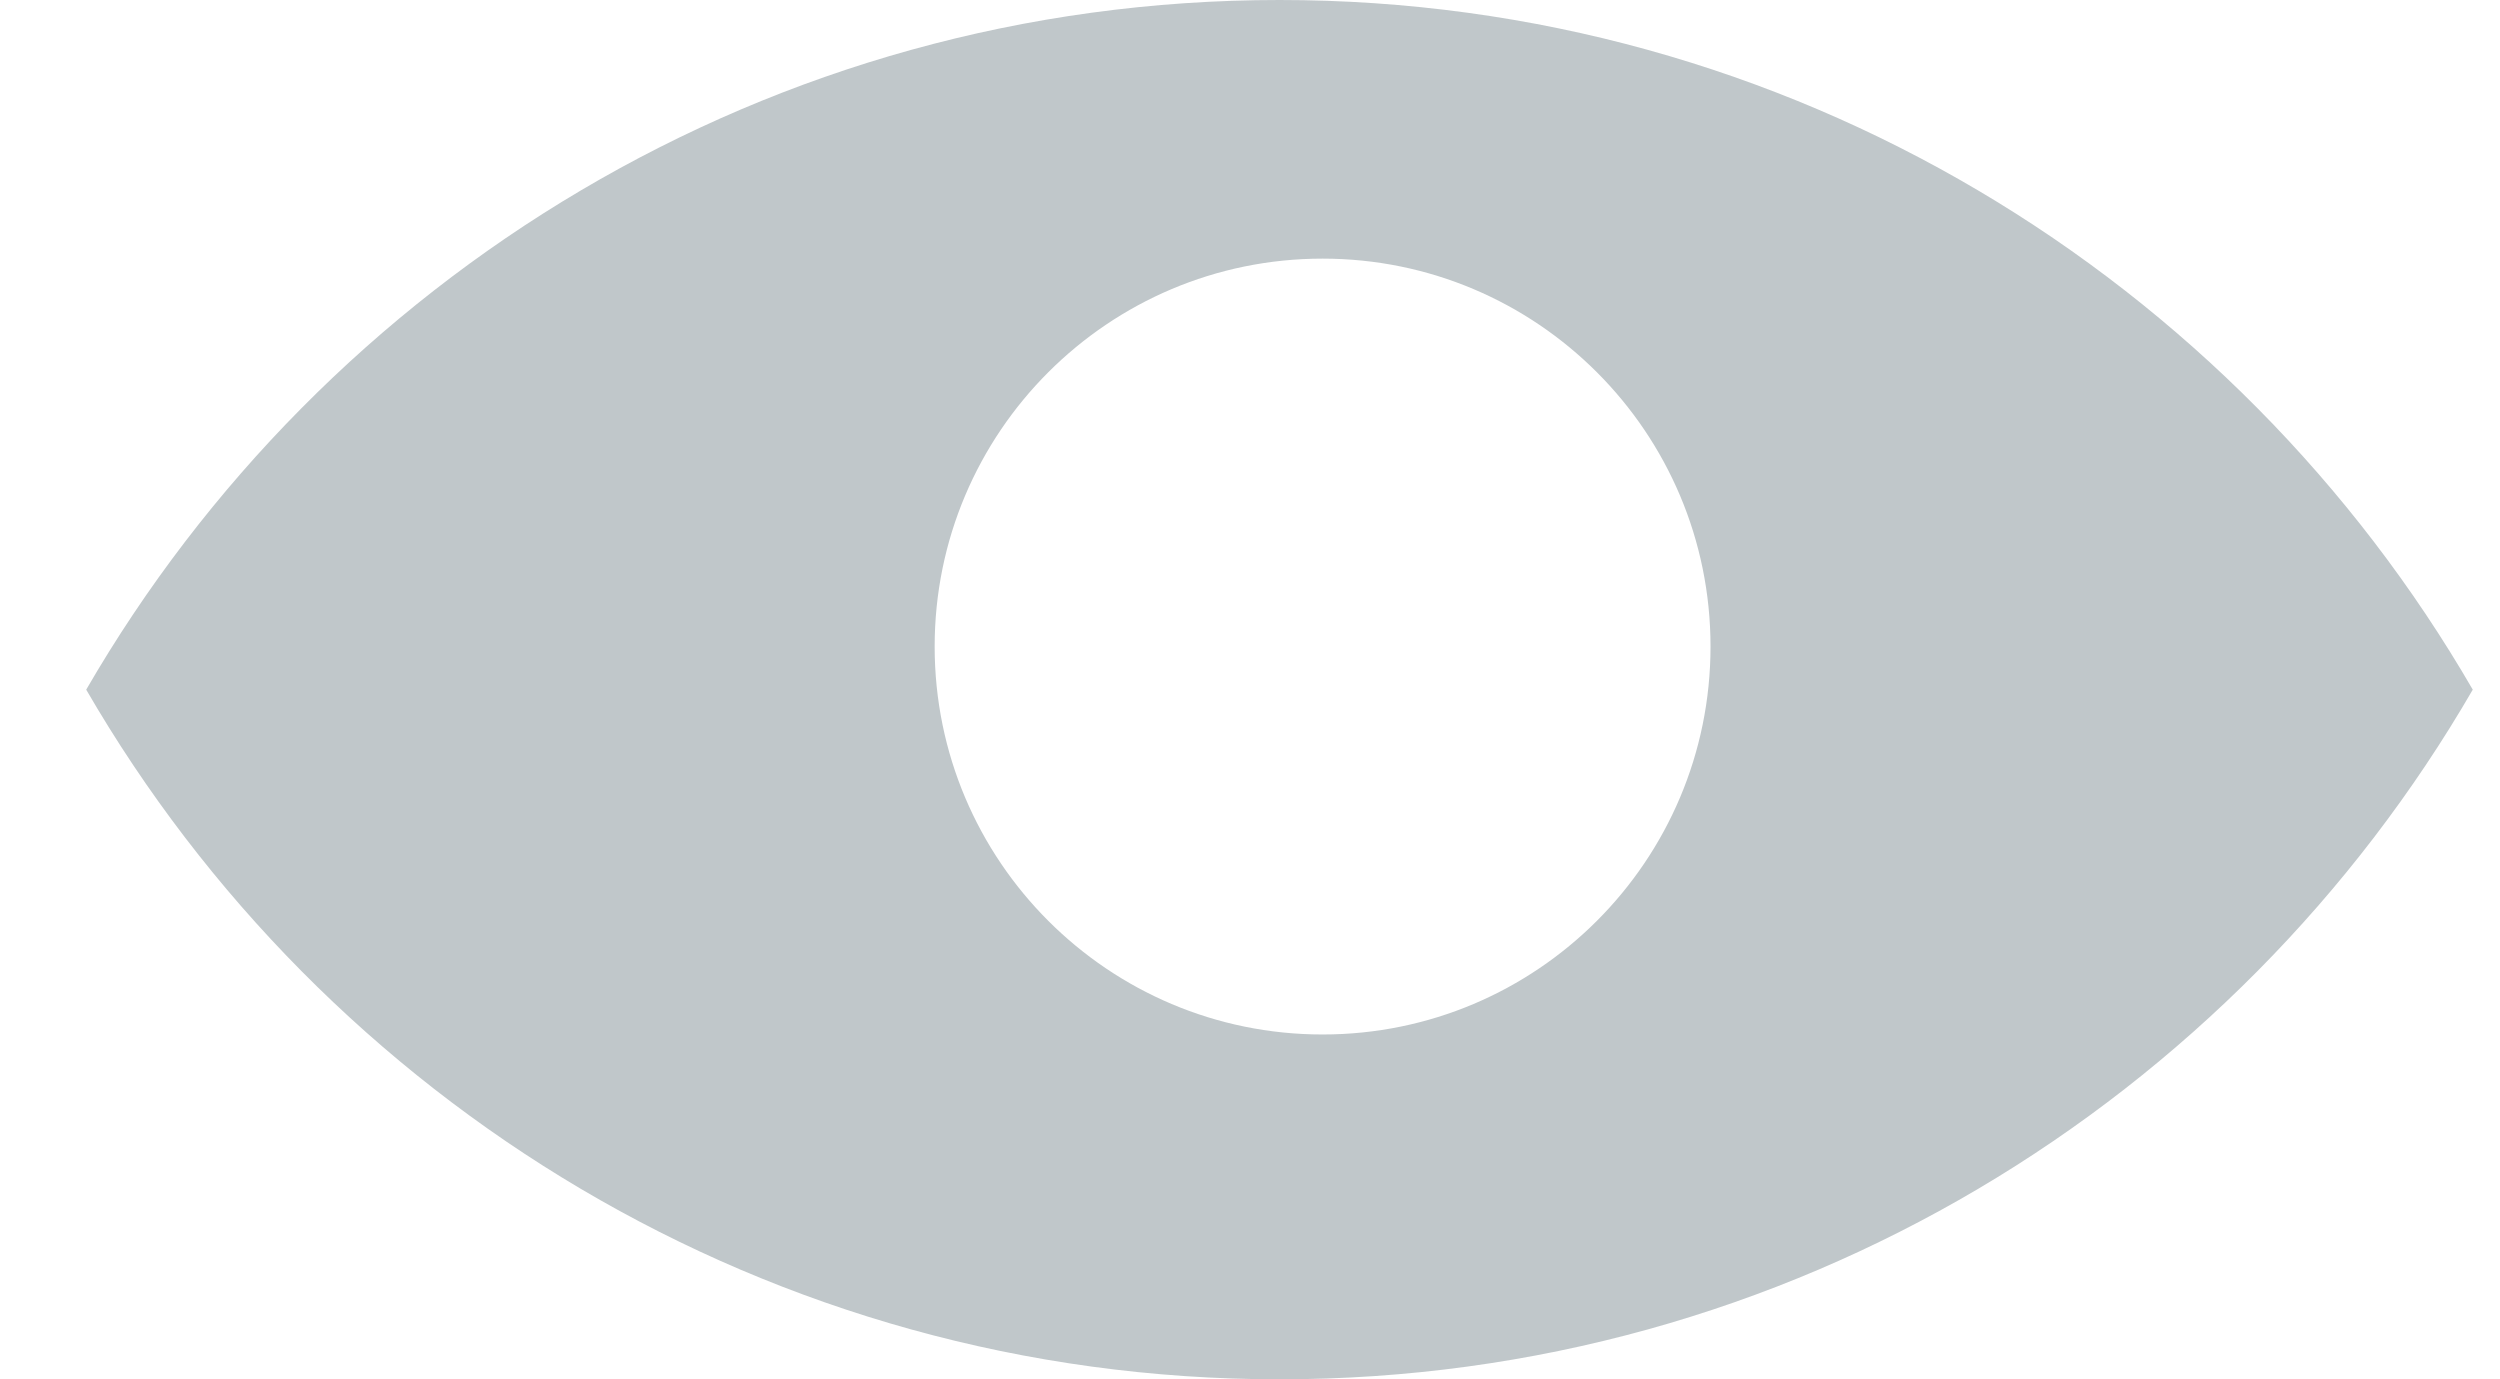 <svg fill="#c0c7ca" xmlns="http://www.w3.org/2000/svg" width="29" height="16" viewBox="0 0 29 16"><path d="M14.842 0C8.922 0 3.768 3.222 1 8c2.768 4.778 7.923 8 13.842 8s11.074-3.222 13.842-8c-2.768-4.778-7.923-8-13.842-8zm.5 12c-2.485 0-4.5-2.015-4.5-4.5s2.015-4.5 4.5-4.5 4.5 2.015 4.5 4.5-2.015 4.5-4.5 4.5z"/></svg>